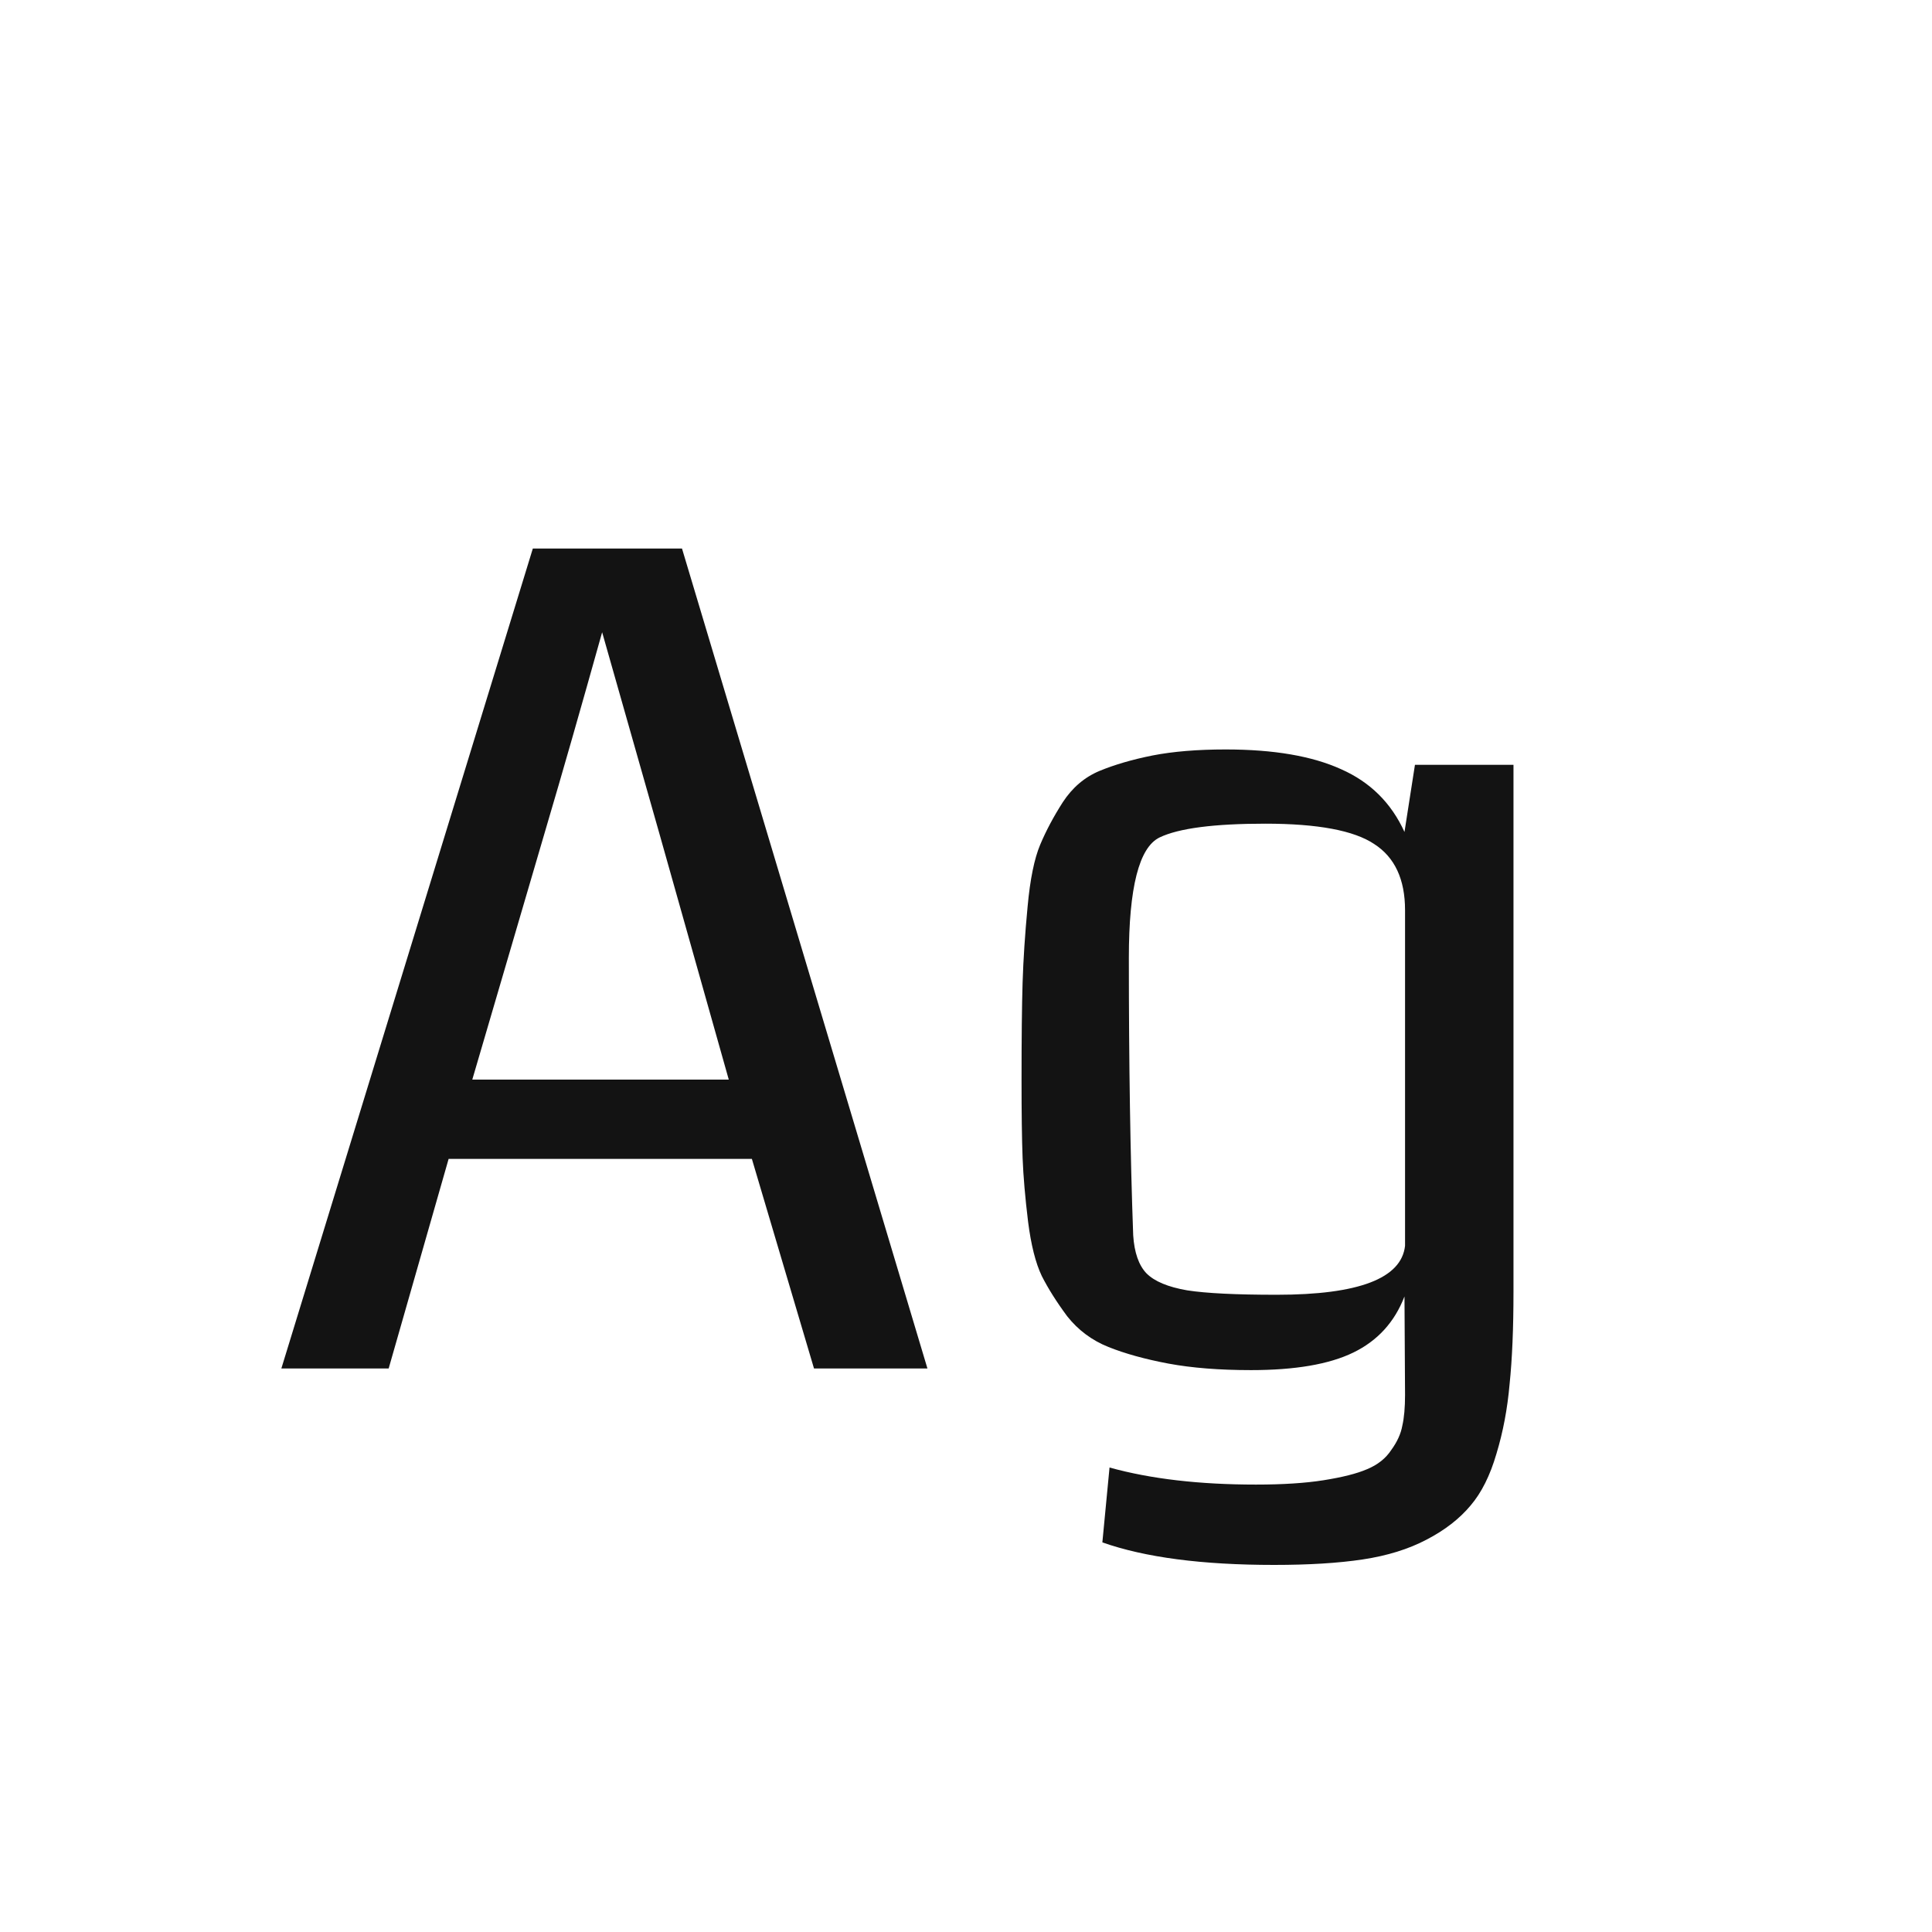 <svg width="24" height="24" viewBox="0 0 24 24" fill="none" xmlns="http://www.w3.org/2000/svg">
<path d="M11.521 17H10.112L9.34 14.396H5.573L4.828 17H3.495L6.619 6.814H8.472L11.521 17ZM9.053 13.411L8.191 10.355L7.48 7.854C7.216 8.797 6.984 9.608 6.783 10.287L5.867 13.411H9.053ZM18.801 9.501V16.05C18.801 16.501 18.785 16.881 18.753 17.191C18.726 17.501 18.671 17.791 18.589 18.06C18.511 18.328 18.404 18.543 18.268 18.702C18.131 18.866 17.949 19.008 17.721 19.126C17.497 19.244 17.233 19.326 16.928 19.372C16.622 19.418 16.256 19.44 15.827 19.44C14.934 19.44 14.223 19.347 13.694 19.16L13.783 18.23C14.294 18.372 14.9 18.442 15.602 18.442C15.934 18.442 16.215 18.424 16.442 18.388C16.675 18.351 16.855 18.306 16.982 18.251C17.115 18.196 17.215 18.116 17.283 18.012C17.356 17.912 17.402 17.811 17.42 17.711C17.443 17.611 17.454 17.483 17.454 17.328L17.447 16.105C17.324 16.424 17.112 16.656 16.811 16.802C16.511 16.948 16.087 17.02 15.54 17.02C15.148 17.02 14.806 16.993 14.515 16.939C14.223 16.884 13.975 16.815 13.77 16.733C13.565 16.651 13.394 16.524 13.257 16.351C13.125 16.173 13.02 16.006 12.942 15.852C12.865 15.692 12.808 15.466 12.771 15.175C12.735 14.879 12.712 14.614 12.703 14.382C12.694 14.145 12.69 13.824 12.69 13.418C12.69 12.903 12.694 12.5 12.703 12.208C12.712 11.916 12.733 11.602 12.765 11.265C12.796 10.923 12.849 10.665 12.922 10.492C12.995 10.319 13.088 10.144 13.202 9.966C13.321 9.784 13.473 9.654 13.66 9.576C13.847 9.499 14.066 9.435 14.316 9.385C14.572 9.335 14.875 9.31 15.226 9.31C15.823 9.31 16.301 9.392 16.661 9.556C17.021 9.715 17.283 9.975 17.447 10.335L17.577 9.501H18.801ZM17.454 15.476V11.306C17.454 10.923 17.326 10.649 17.071 10.485C16.821 10.317 16.369 10.232 15.718 10.232C15.08 10.232 14.642 10.289 14.405 10.403C14.15 10.526 14.023 11.025 14.023 11.9C14.023 13.217 14.041 14.366 14.077 15.346C14.091 15.56 14.146 15.717 14.241 15.817C14.341 15.918 14.51 15.988 14.747 16.029C14.984 16.066 15.355 16.084 15.861 16.084C16.878 16.084 17.409 15.881 17.454 15.476Z" fill="#131313"/>
</svg>
